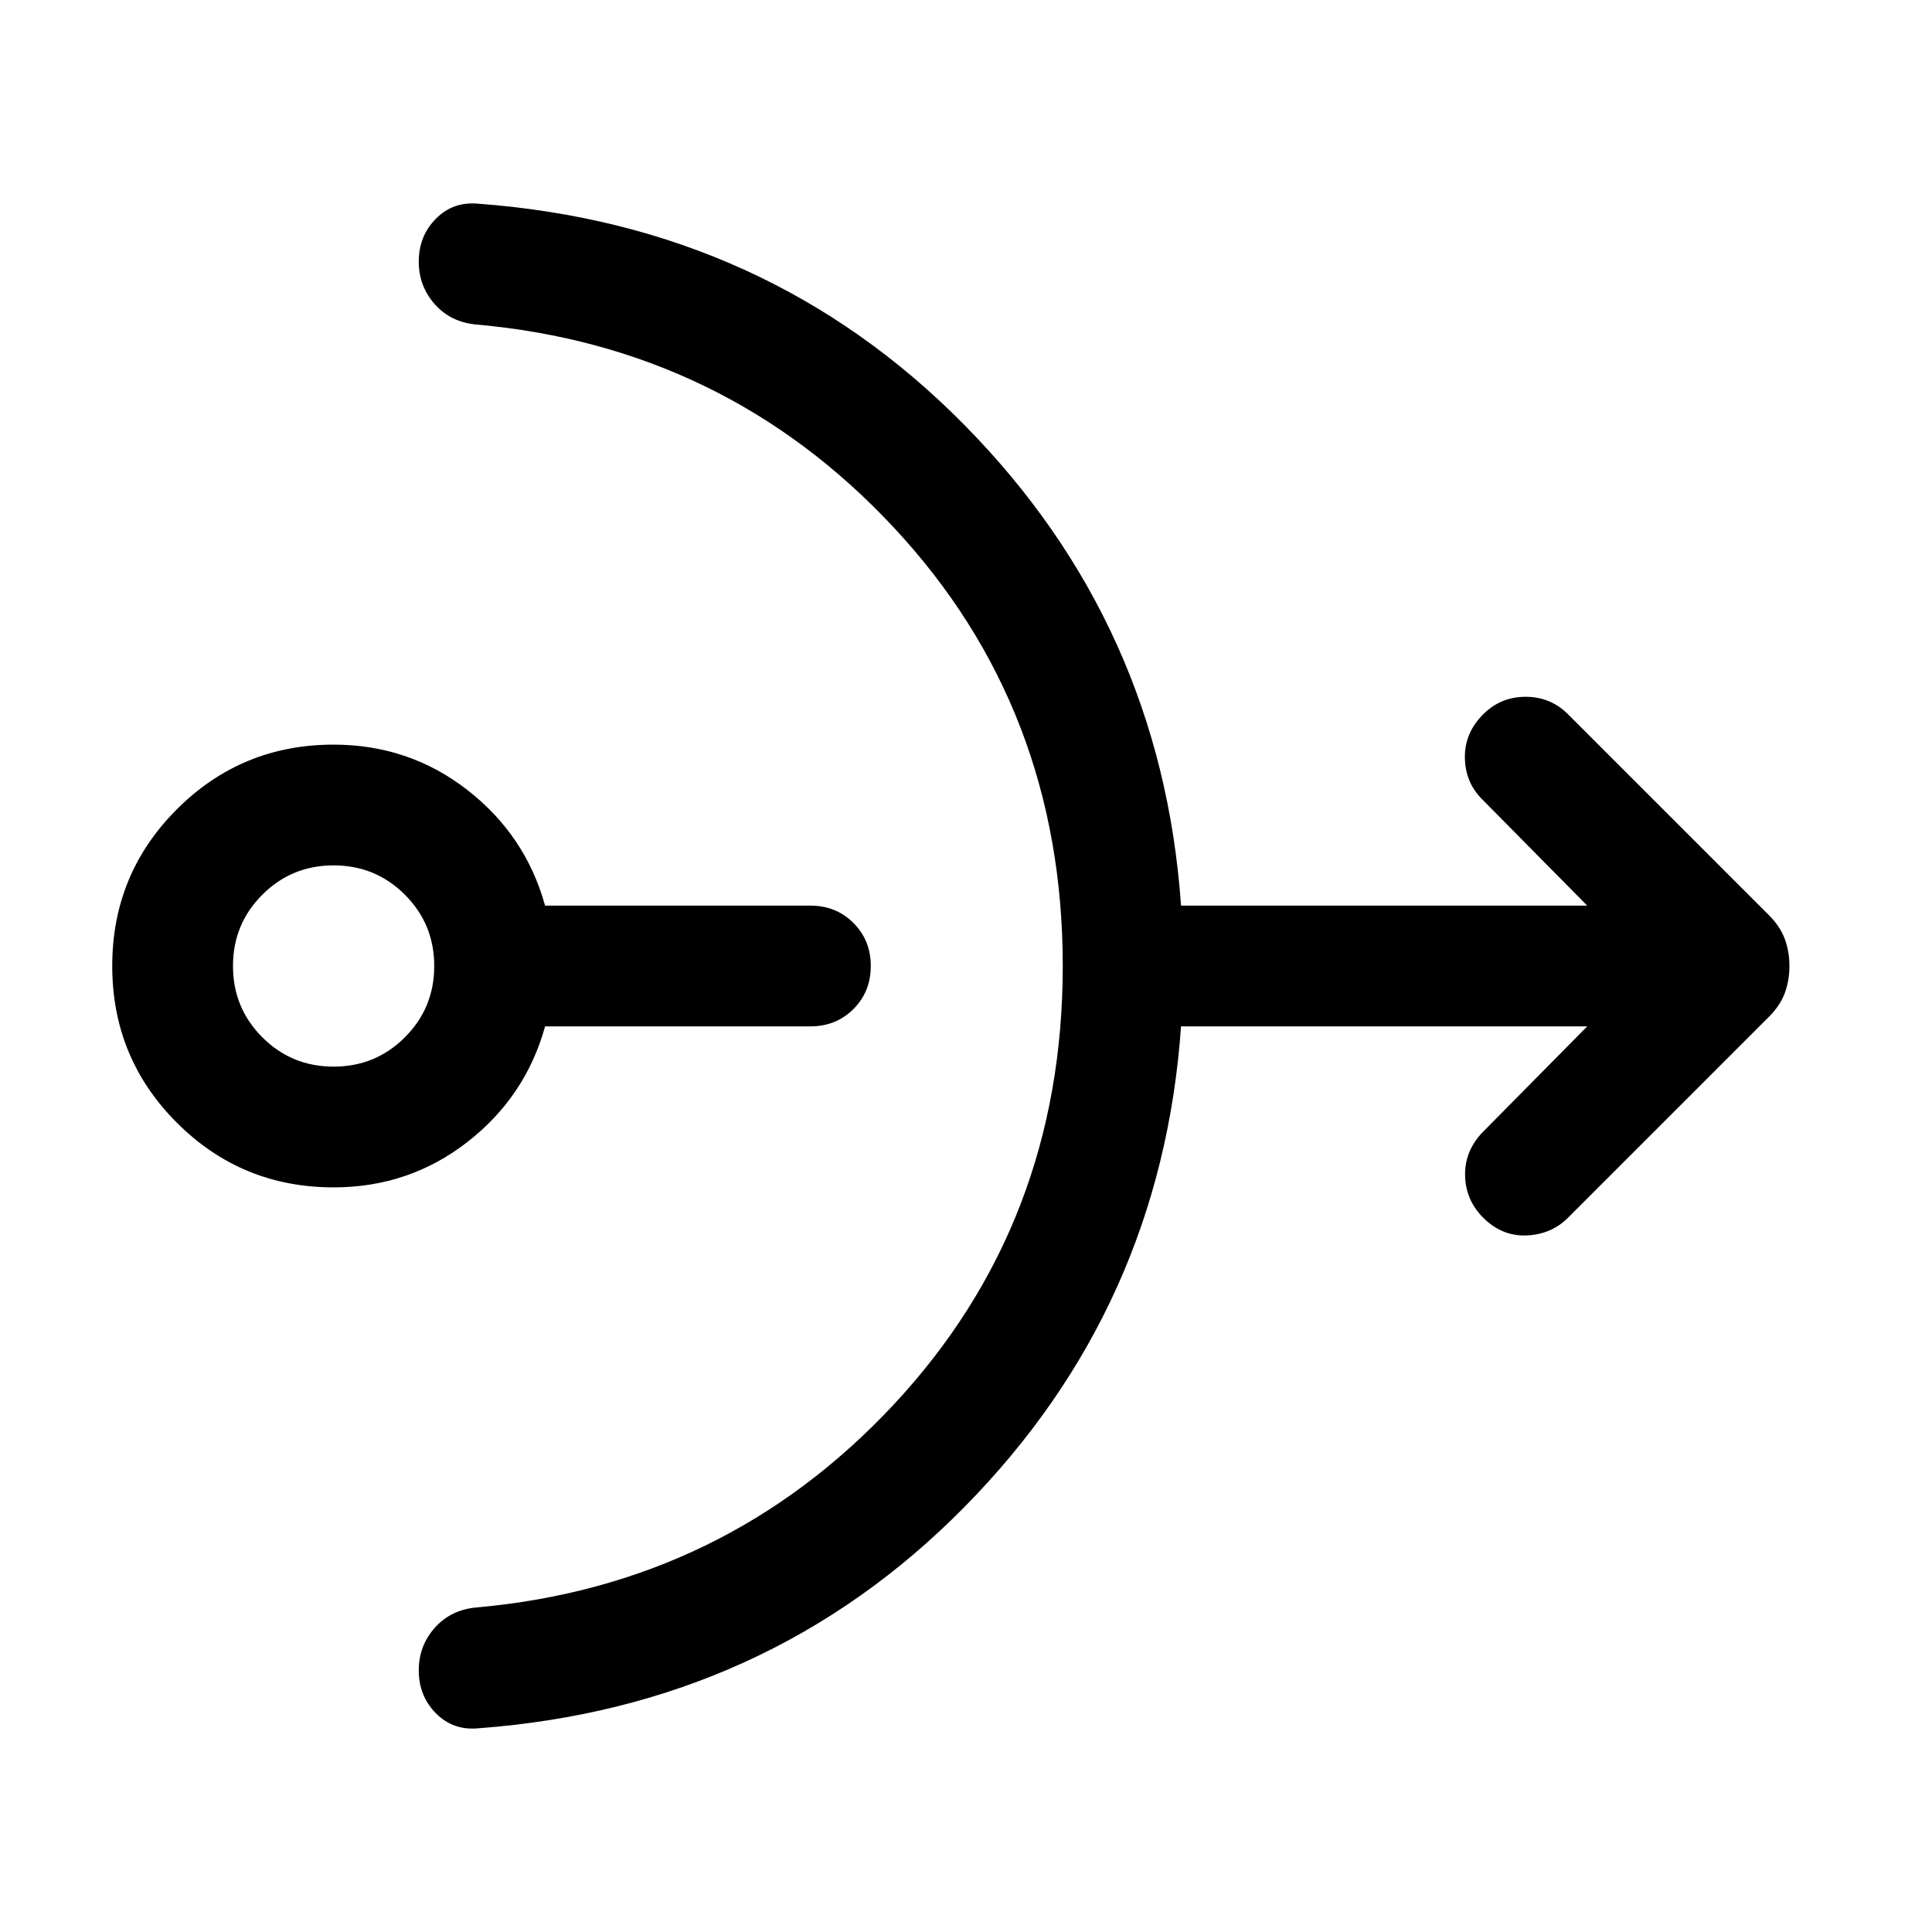 <svg xmlns="http://www.w3.org/2000/svg" height="24" viewBox="0 -960 960 960" width="24"><path d="M165.77-370q-45.77 0-77.88-32.12Q55.77-434.23 55.77-480q0-45.77 32.12-77.88Q120-590 165.77-590q37.46 0 66.42 22.5t38.66 57.5h131.84q12.77 0 21.39 8.62 8.61 8.61 8.61 21.38t-8.61 21.38q-8.62 8.62-21.39 8.62H270.85q-9.7 35-38.66 57.5-28.96 22.5-66.42 22.5Zm0-60q20.85 0 35.42-14.58 14.58-14.57 14.58-35.42t-14.58-35.42Q186.62-530 165.77-530t-35.42 14.58q-14.58 14.57-14.58 35.42t14.58 35.42Q144.92-430 165.77-430Zm362.31-50q0-127.85-83.93-217.85-83.92-90-207.77-100.92-12.53-1.23-20.42-10.15-7.88-8.93-7.88-21.08 0-12.77 8.57-21.38 8.58-8.62 21.12-7.39 143.61 10.69 241.46 109.96T586.85-510h201.84l-52.3-52.92q-8.31-8.31-8.5-20.58-.2-12.27 9.11-21.58 8.69-8.69 21.08-8.69 12.38 0 21.07 8.69l99.77 99.77q5.62 5.62 7.93 11.85 2.3 6.23 2.3 13.46t-2.3 13.46q-2.31 6.23-7.93 11.85l-99.77 99.77q-8.3 8.3-20.57 8.8t-21.58-8.8q-8.69-8.7-9-20.77-.31-12.08 8.39-21.39l52.3-52.92H586.85q-9.77 139.54-107.62 238.81-97.85 99.27-241.46 109.96-12.54 1.23-21.12-7.39-8.57-8.61-8.57-21.38 0-12.15 7.88-21.08 7.89-8.92 20.42-10.15 123.85-10.92 207.77-100.92 83.93-90 83.93-217.85Z"/></svg>